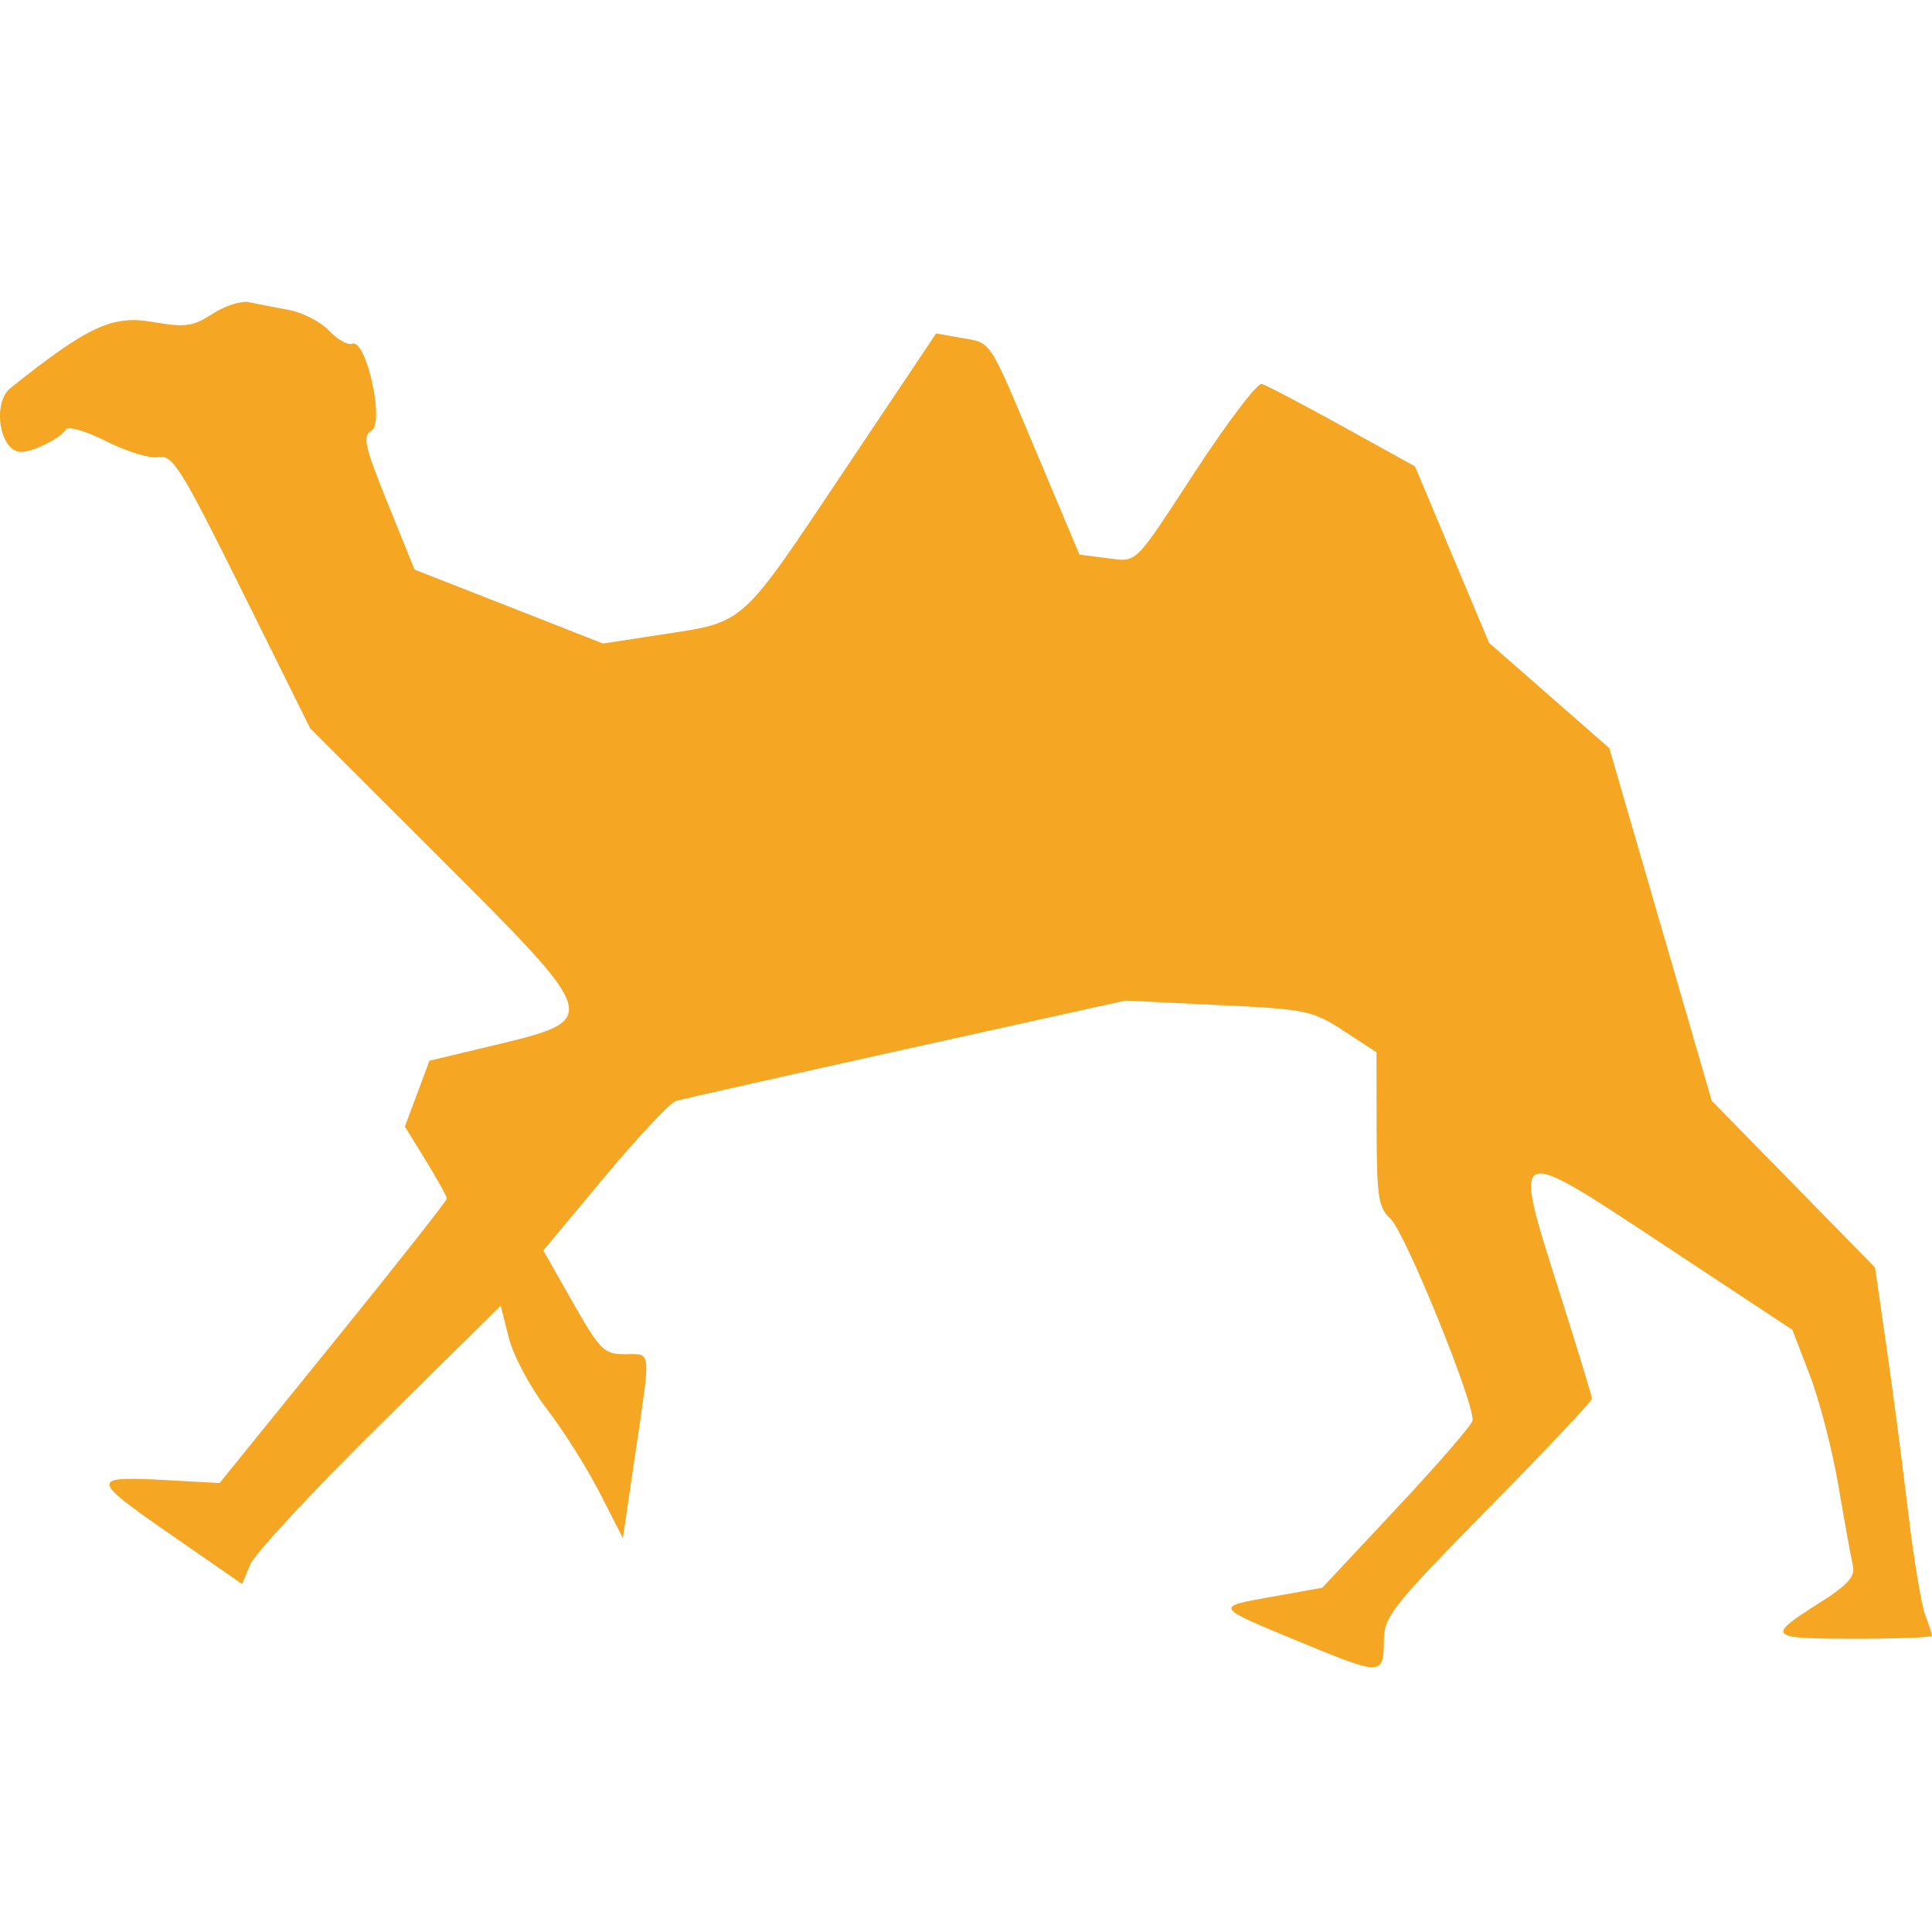 <svg xmlns="http://www.w3.org/2000/svg" width="32" height="32" fill="none" viewBox="0 0 32 32"><g clip-path="url(#clip0_4797_63820)"><path fill="#F5A623" fill-rule="evenodd" d="M3.521 5.197C3.191 5.411 3.073 5.426 2.517 5.331C1.858 5.217 1.449 5.409 0.173 6.428C-0.136 6.675 -0.003 7.485 0.348 7.485C0.552 7.485 0.993 7.265 1.092 7.113C1.131 7.053 1.429 7.141 1.769 7.313C2.103 7.483 2.491 7.599 2.631 7.572C2.859 7.529 3.001 7.757 4.012 9.794L5.138 12.064L7.304 14.228C9.96 16.881 9.961 16.887 8.191 17.311L7.113 17.569L6.91 18.114L6.706 18.66L7.054 19.224C7.245 19.535 7.401 19.817 7.401 19.852C7.401 19.887 6.554 20.962 5.519 22.24L3.637 24.564L2.836 24.52C1.477 24.443 1.476 24.479 2.803 25.4L4.01 26.237L4.144 25.914C4.218 25.736 5.182 24.698 6.286 23.608L8.293 21.626L8.428 22.159C8.502 22.454 8.783 22.98 9.057 23.337C9.332 23.694 9.725 24.318 9.935 24.729L10.317 25.476L10.52 24.096C10.784 22.305 10.796 22.43 10.355 22.43C10.003 22.43 9.94 22.367 9.487 21.571L8.999 20.712L10.009 19.5C10.565 18.834 11.097 18.265 11.193 18.236C11.289 18.208 13.002 17.821 15.001 17.378L18.637 16.573L20.174 16.646C21.639 16.716 21.737 16.736 22.255 17.074L22.799 17.429L22.801 18.704C22.803 19.824 22.831 20.004 23.029 20.184C23.271 20.402 24.444 23.293 24.389 23.532C24.371 23.611 23.804 24.265 23.128 24.986L21.901 26.298L21.081 26.445C20.103 26.619 20.092 26.602 21.571 27.212C22.887 27.756 22.918 27.755 22.922 27.165C22.926 26.774 23.062 26.602 24.647 24.99C25.593 24.027 26.368 23.208 26.368 23.168C26.368 23.129 26.13 22.349 25.84 21.435C25.04 18.916 25.004 18.932 27.568 20.626L29.687 22.026L29.975 22.774C30.134 23.184 30.348 24.012 30.451 24.614C30.553 25.215 30.661 25.809 30.69 25.936C30.731 26.114 30.601 26.256 30.107 26.568C29.249 27.112 29.282 27.143 30.736 27.143C31.431 27.143 32 27.12 32 27.093C32 27.065 31.948 26.907 31.885 26.741C31.822 26.574 31.692 25.783 31.597 24.98C31.502 24.178 31.34 22.952 31.239 22.257L31.056 20.993L29.704 19.613L28.352 18.233L27.504 15.313L26.656 12.393L25.66 11.52L24.663 10.647L24.05 9.186L23.437 7.725L22.233 7.059C21.57 6.693 20.97 6.378 20.898 6.359C20.827 6.341 20.345 6.973 19.826 7.765C18.748 9.412 18.854 9.309 18.302 9.24L17.879 9.186L17.171 7.503C16.358 5.571 16.434 5.686 15.909 5.594L15.505 5.523L13.953 7.841C12.248 10.387 12.348 10.297 10.964 10.509L9.987 10.659L8.427 10.046L6.866 9.434L6.421 8.333C6.037 7.383 6 7.219 6.153 7.133C6.376 7.009 6.065 5.605 5.834 5.693C5.761 5.721 5.588 5.624 5.449 5.476C5.311 5.329 5.008 5.174 4.776 5.132C4.544 5.09 4.251 5.033 4.125 5.005C3.998 4.977 3.727 5.064 3.521 5.197Z" clip-rule="evenodd"/></g><defs><clipPath id="clip0_4797_63820"><rect width="32" height="32" fill="#fff"/></clipPath></defs></svg>